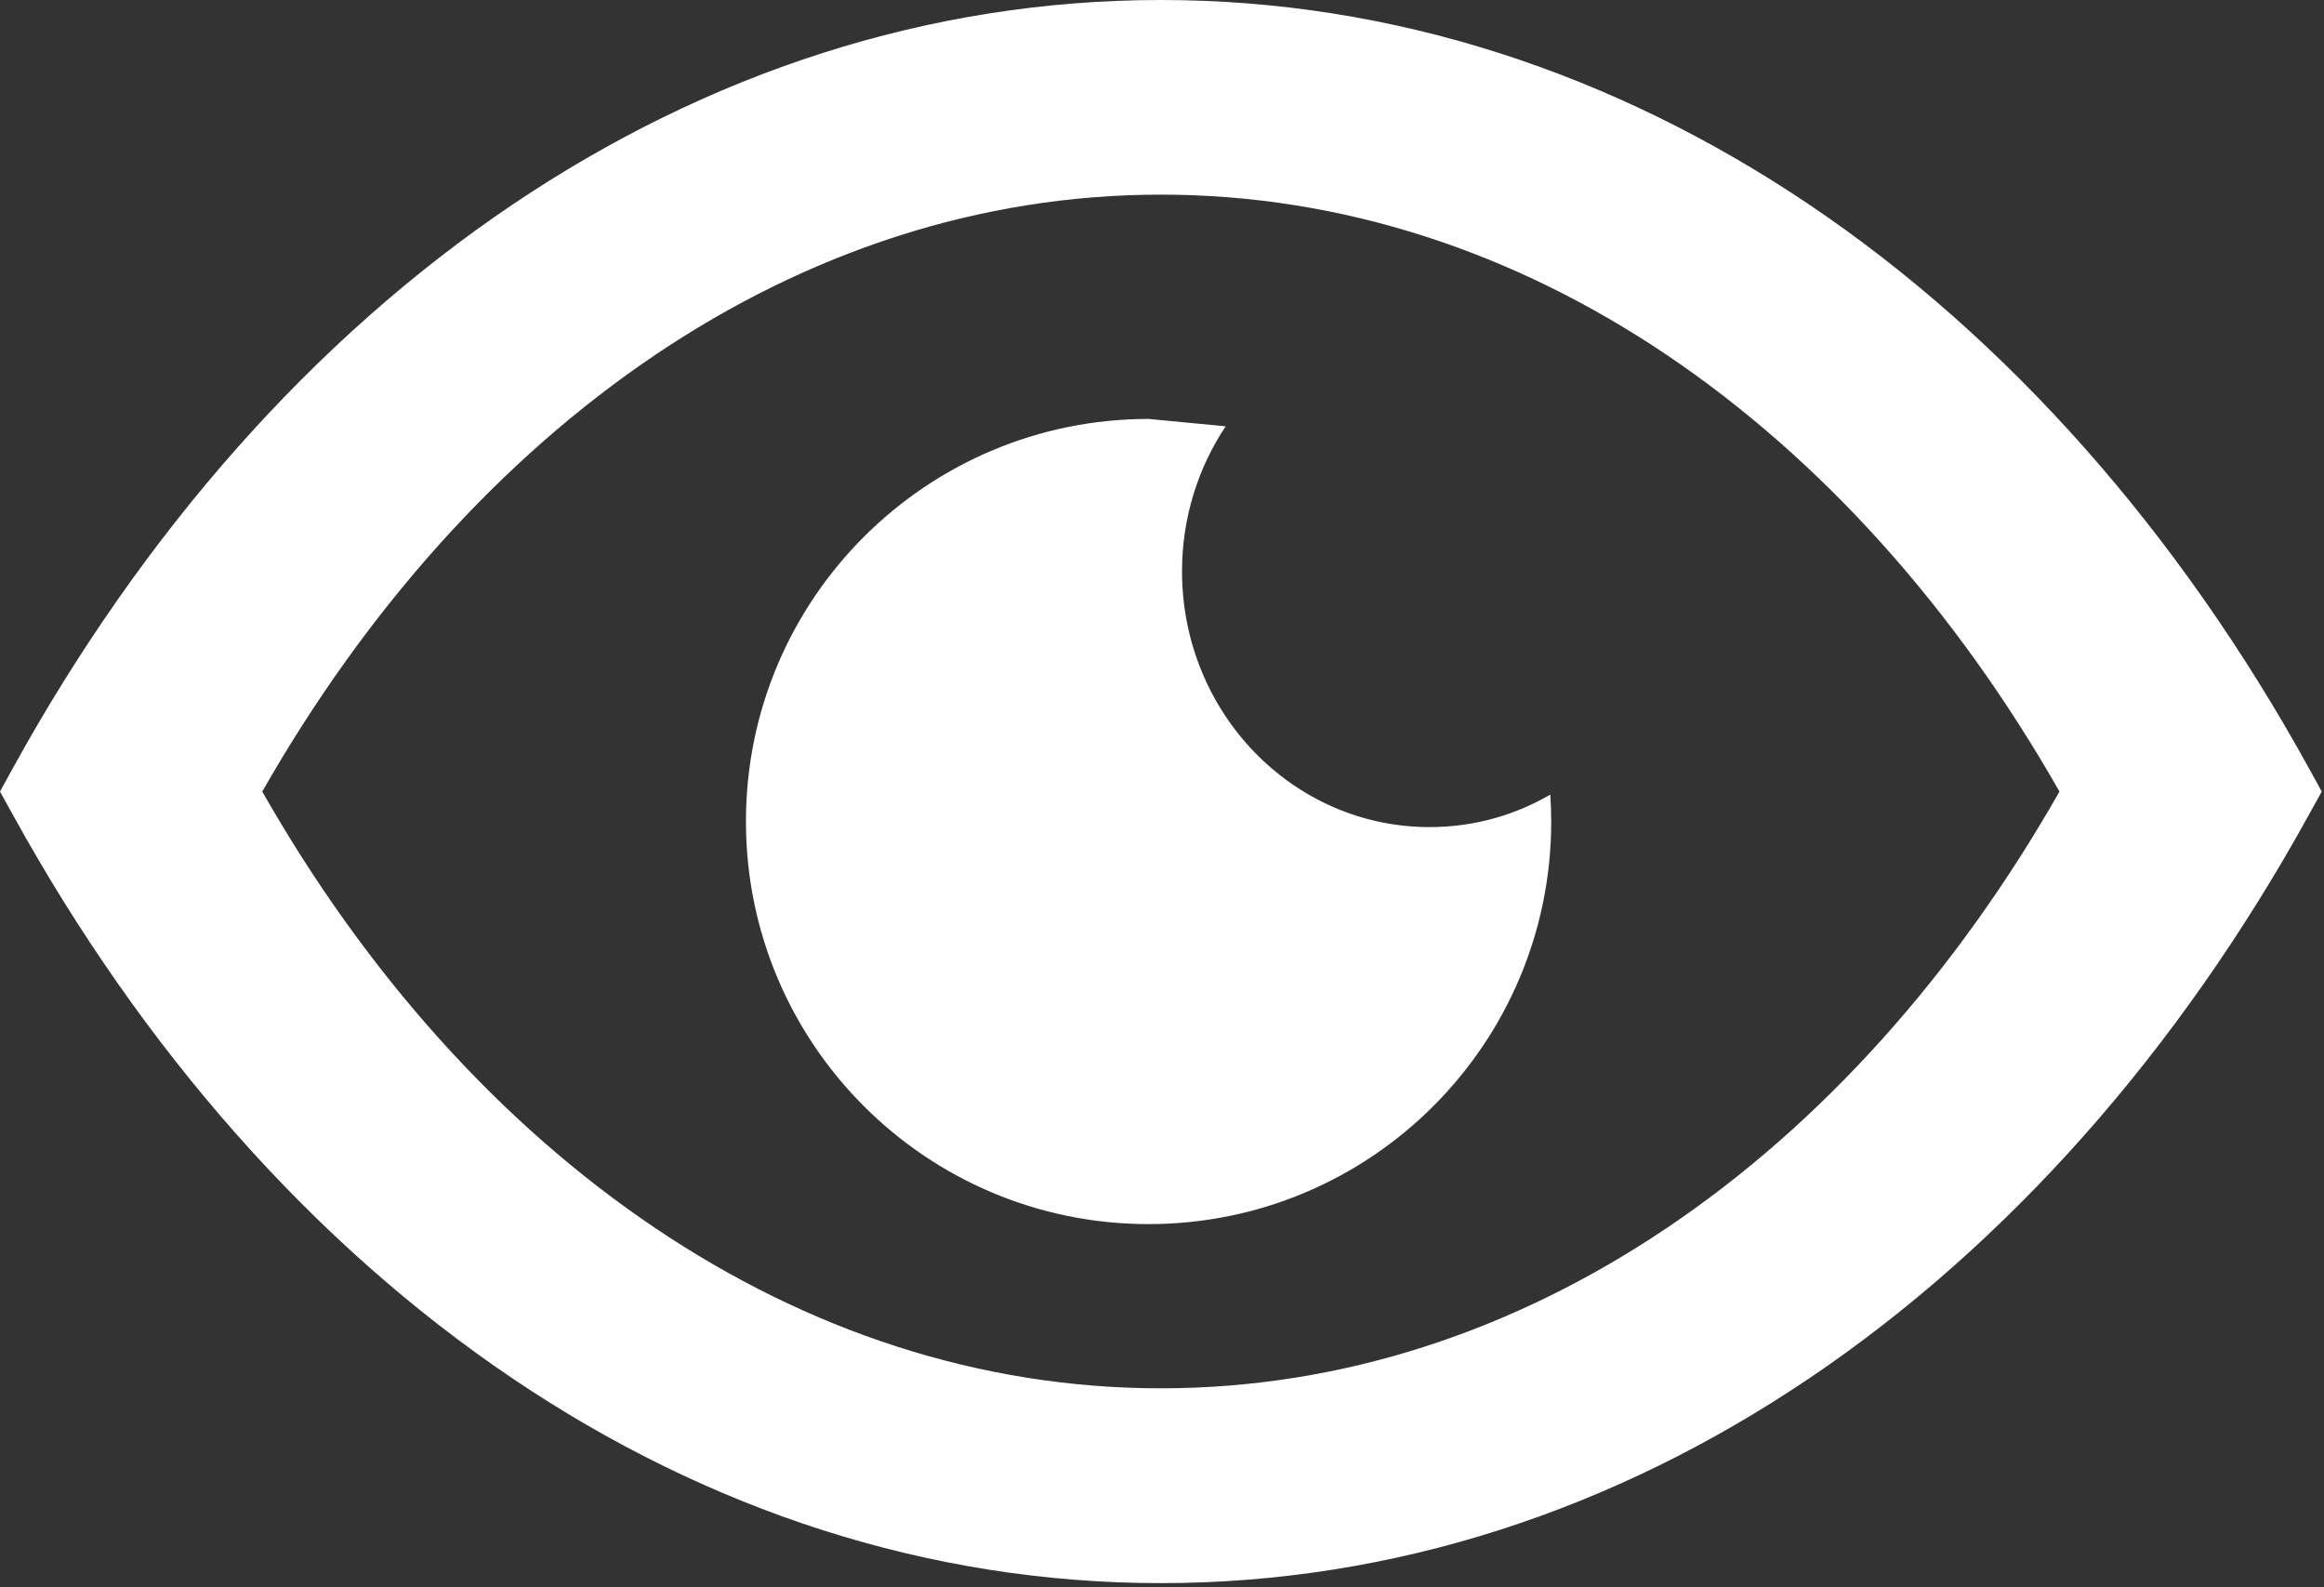 <svg width="123" height="84" viewBox="0 0 123 84" fill="none" xmlns="http://www.w3.org/2000/svg">
  <rect x="0" y="0" width="123" height="84" fill="#333333" stroke="none"/>
  <g clip-path="url(#clip0_1144_1731)">
    <path
      d="M95.73 10.81C106.26 17.9 115.33 28.18 122.21 40.67L122.88 41.89L122.21 43.1C115.33 55.59 106.25 65.87 95.73 72.96C85.46 79.88 73.8 83.78 61.44 83.78C49.08 83.78 37.42 79.88 27.16 72.97C16.62 65.87 7.55 55.59 0.67 43.1L0 41.89L0.67 40.67C7.55 28.18 16.62 17.9 27.15 10.81C37.42 3.9 49.08 0 61.44 0C73.8 0 85.45 3.9 95.73 10.81ZM60.79 22.17L64.87 22.56C63.42 24.74 62.56 27.38 62.56 30.23C62.56 37.71 68.42 43.77 75.66 43.77C77.98 43.77 80.16 43.15 82.05 42.05C82.08 42.52 82.1 42.99 82.1 43.47C82.1 55.24 72.56 64.78 60.79 64.78C49.02 64.78 39.48 55.24 39.48 43.47C39.48 31.71 49.02 22.17 60.79 22.17ZM109 41.89C103.5 32.23 96.39 24.29 88.21 18.78C80.16 13.36 71.06 10.3 61.44 10.3C51.83 10.3 42.73 13.36 34.68 18.78C26.5 24.29 19.39 32.23 13.88 41.89C19.38 51.55 26.5 59.49 34.68 64.99C42.73 70.41 51.83 73.47 61.44 73.47C71.06 73.47 80.15 70.41 88.21 64.99C96.39 59.49 103.5 51.55 109 41.89Z"
      fill="#fff" />
  </g>
  <defs>
    <clipPath id="clip0_1144_1731">
      <rect width="122.88" height="83.78" fill="white" />
    </clipPath>
  </defs>
</svg>